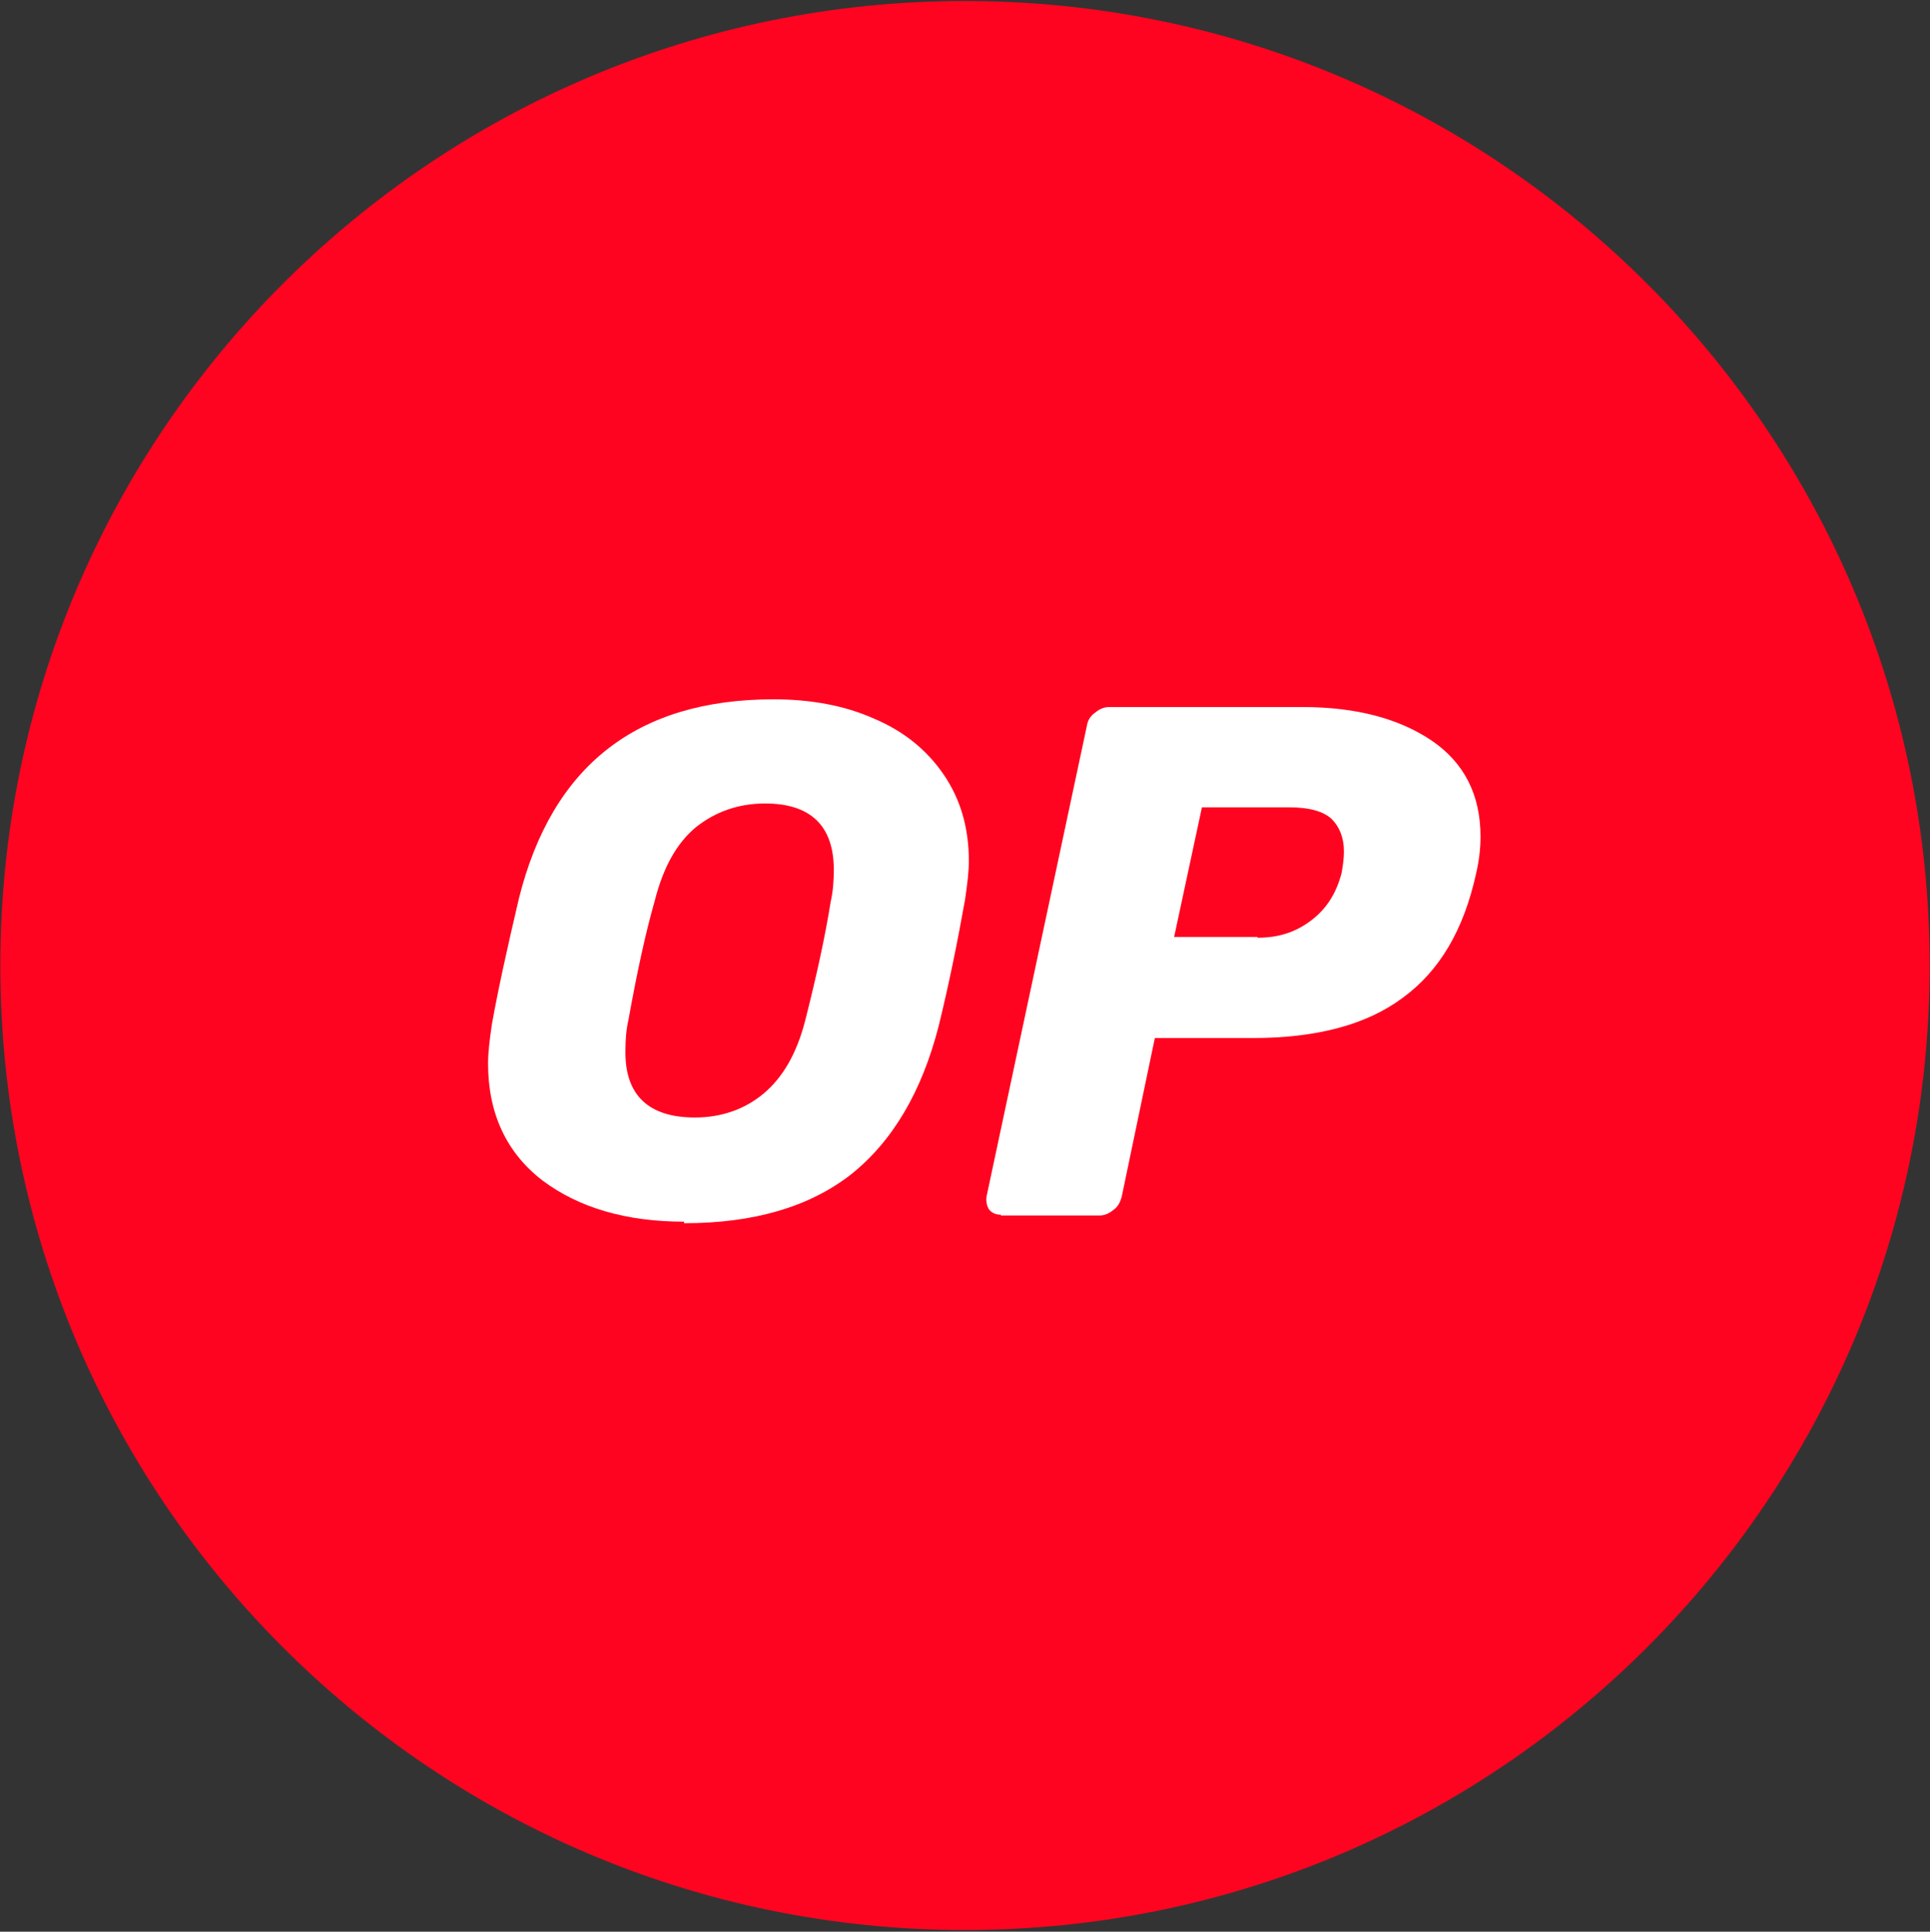 <svg xmlns="http://www.w3.org/2000/svg" xmlns:xlink="http://www.w3.org/1999/xlink" width="960" zoomAndPan="magnify" viewBox="0 0 720 720.75" height="961" preserveAspectRatio="xMidYMid meet" version="1.0"><rect x="0" y="0" width="720" height="720.75" fill="#333333" stroke="none"/><defs><clipPath id="41a261cb28"><path d="M 0.125 0.375 L 719.875 0.375 L 719.875 720.125 L 0.125 720.125 Z M 0.125 0.375 " clip-rule="nonzero"/></clipPath></defs><g clip-path="url(#41a261cb28)"><path fill="#ff0420" d="M 719.875 360.25 C 719.875 161.598 558.652 0.375 360 0.375 C 161.348 0.375 0.125 161.598 0.125 360.25 C 0.125 558.902 161.348 720.125 360 720.125 C 558.652 720.125 719.875 558.902 719.875 360.25 Z M 719.875 360.25 " fill-opacity="1" fill-rule="nonzero"/></g><path fill="#ffffff" d="M 255.203 455.832 C 233.613 455.832 216.051 450.652 202.52 440.574 C 188.988 430.211 182.078 415.527 182.078 396.812 C 182.078 392.781 182.652 387.887 183.516 382.129 C 185.82 369.176 189.273 353.629 193.594 335.203 C 205.973 285.684 237.641 260.926 288.602 260.926 C 302.422 260.926 315.086 263.227 326.027 268.121 C 336.969 272.727 345.605 279.637 351.938 288.852 C 358.273 298.062 361.441 308.715 361.441 321.383 C 361.441 325.125 360.863 330.02 360 335.777 C 357.121 351.902 353.953 367.449 350.211 382.707 C 343.879 407.465 332.938 425.891 317.391 438.27 C 301.844 450.363 281.117 456.41 255.203 456.41 Z M 259.234 416.965 C 269.312 416.965 277.949 413.801 284.859 408.043 C 292.055 401.996 297.238 393.07 300.406 380.691 C 304.723 363.703 307.891 349.023 309.906 336.355 C 310.77 332.613 311.059 328.582 311.059 324.551 C 311.059 308.141 302.422 299.793 285.434 299.793 C 275.355 299.793 266.719 302.957 259.523 308.715 C 252.324 314.762 247.43 323.688 244.266 336.066 C 240.809 348.16 237.641 362.84 234.477 380.402 C 233.613 384.145 233.324 387.887 233.324 391.918 C 233.035 408.617 241.961 416.965 259.234 416.965 Z M 259.234 416.965 " fill-opacity="1" fill-rule="nonzero"/><path fill="#ffffff" d="M 373.531 453.242 C 371.516 453.242 370.078 452.664 368.926 451.227 C 368.062 449.785 367.773 448.059 368.062 446.332 L 405.488 270.715 C 405.777 268.699 406.926 266.969 408.656 265.82 C 410.383 264.379 412.109 263.805 413.836 263.805 L 485.812 263.805 C 505.965 263.805 521.801 268.121 533.891 276.184 C 546.27 284.531 552.316 296.625 552.316 312.172 C 552.316 316.777 551.742 321.383 550.59 326.277 C 545.984 347.008 537.059 362.266 523.238 372.344 C 509.707 382.418 490.996 387.312 467.387 387.312 L 430.824 387.312 L 418.445 446.621 C 417.867 448.637 417.004 450.363 415.277 451.516 C 413.551 452.953 411.82 453.531 410.094 453.531 L 373.242 453.531 Z M 469.113 349.887 C 476.887 349.887 483.223 347.871 488.98 343.551 C 494.738 339.234 498.48 333.477 500.496 325.703 C 501.07 322.535 501.359 319.945 501.359 317.641 C 501.359 312.457 499.633 308.43 496.754 305.551 C 493.586 302.672 488.402 301.23 480.918 301.23 L 448.387 301.23 L 438.02 349.598 L 469.113 349.598 Z M 469.113 349.887 " fill-opacity="1" fill-rule="nonzero"/></svg>
